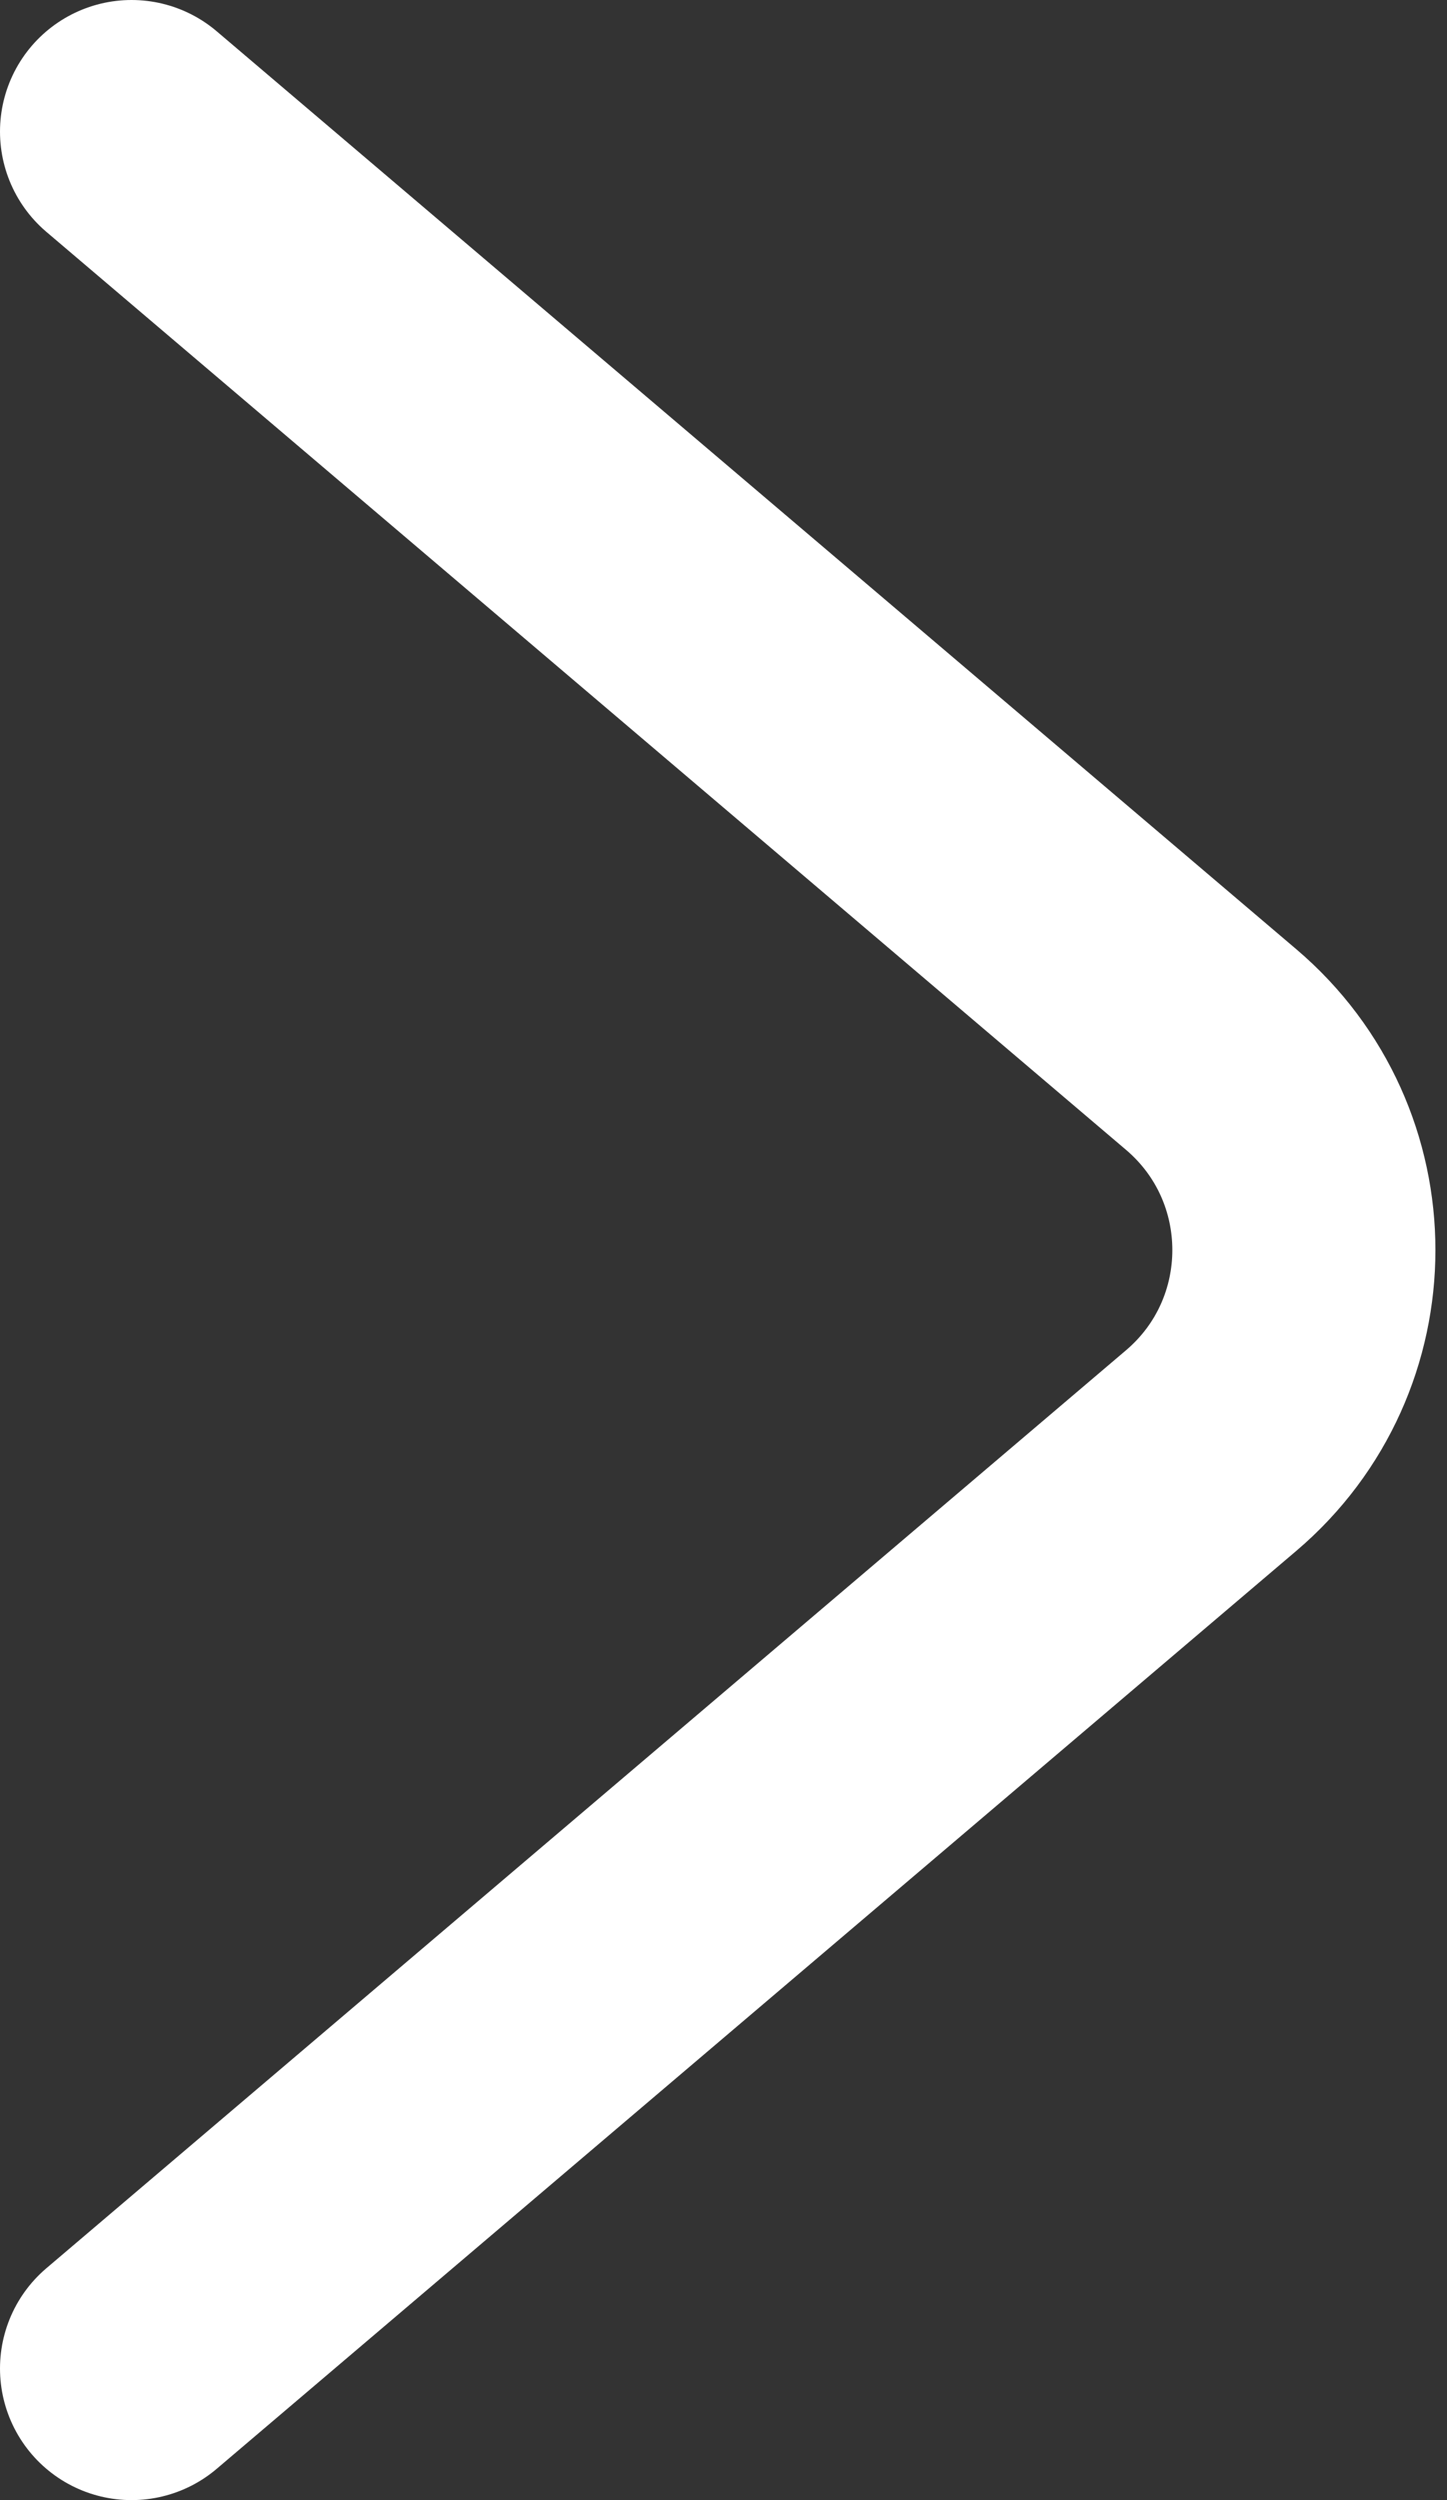 <svg width="11" height="19" viewBox="0 0 11 19" fill="none" xmlns="http://www.w3.org/2000/svg">
<rect x="0" y="0" width="11" height="19" fill="#333333" stroke="none"/>
<path d="M1 1L9.207 7.976C10.147 8.775 10.147 10.225 9.207 11.024L1 18" stroke="white" stroke-width="2" stroke-linecap="round"/>
</svg>
